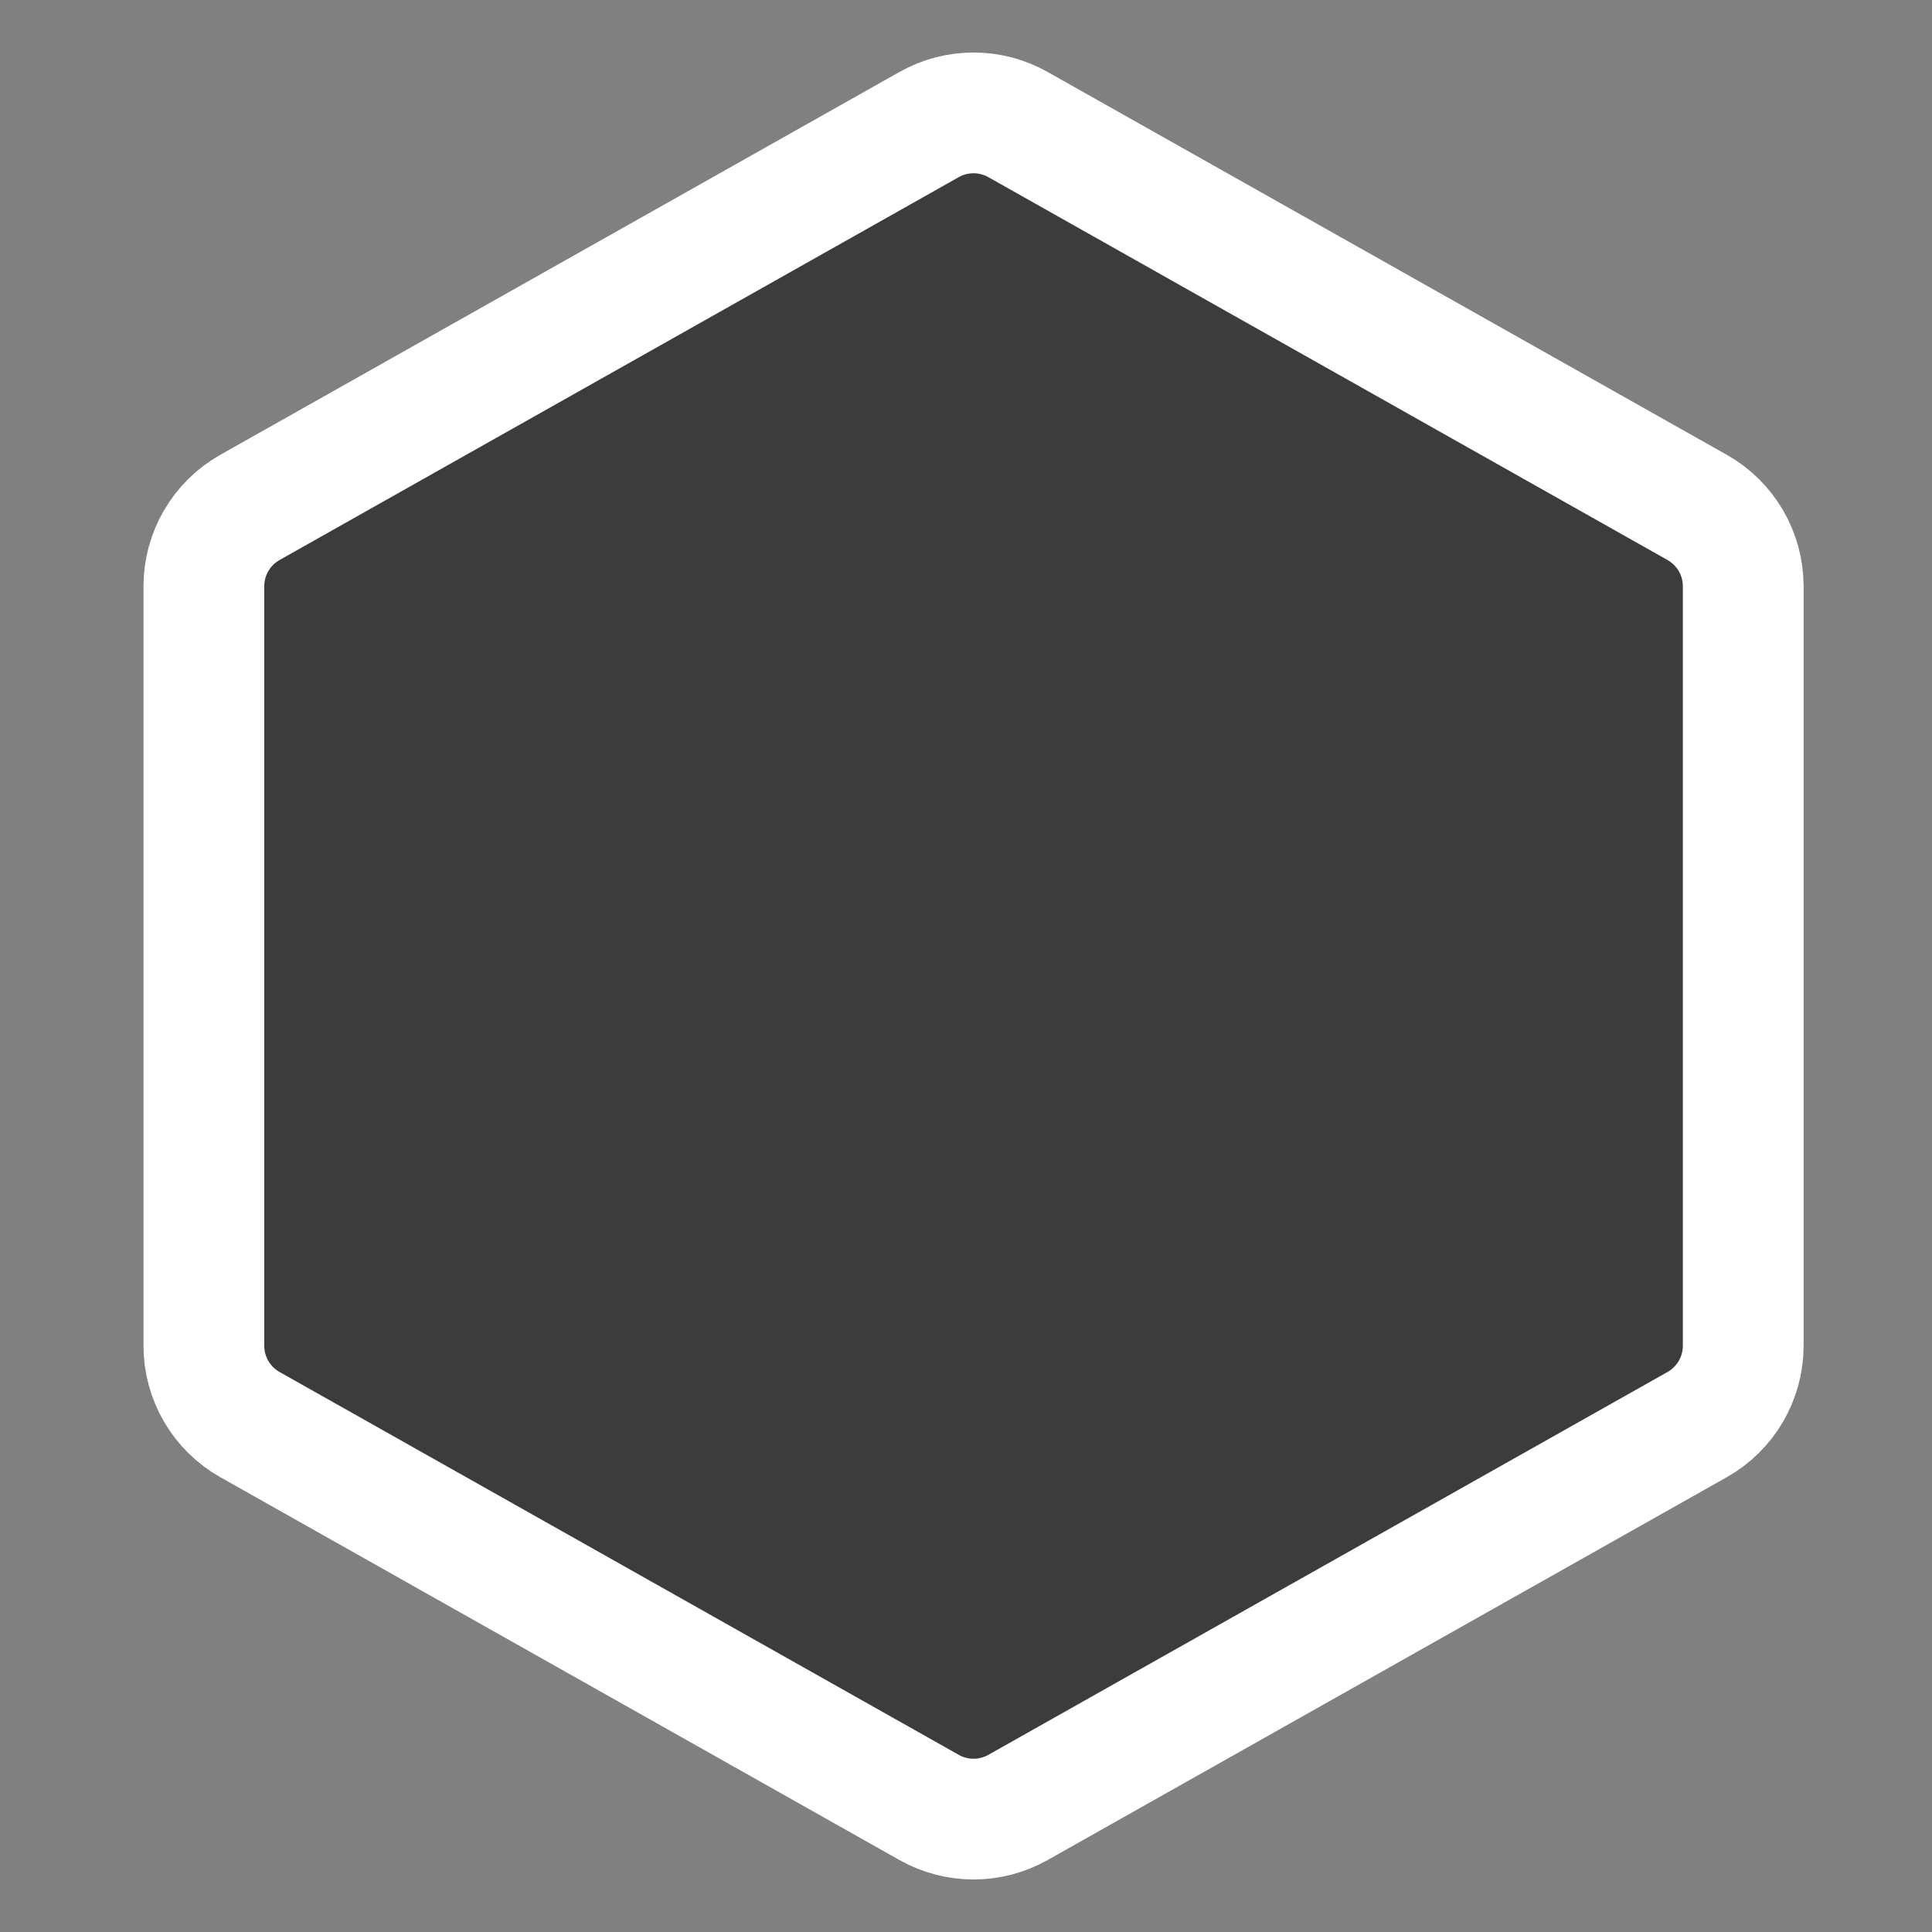 <svg width="128" height="128" viewBox="0 0 128 128" fill="none" xmlns="http://www.w3.org/2000/svg">
<rect x="0" y="0" width="128" height="128" fill="#808080" stroke="none"/>
<path d="M67.446 8.253L112.439 33.616C114.326 34.679 115.493 36.677 115.493 38.842V89.158C115.493 91.323 114.326 93.321 112.439 94.384L67.446 119.747C65.617 120.778 63.383 120.778 61.554 119.747L16.561 94.384C14.674 93.321 13.507 91.323 13.507 89.158V38.842C13.507 36.677 14.674 34.679 16.561 33.616L61.554 8.253C63.383 7.222 65.617 7.222 67.446 8.253Z" fill="#3C3C3C" stroke="white" stroke-width="8"/>
</svg>
